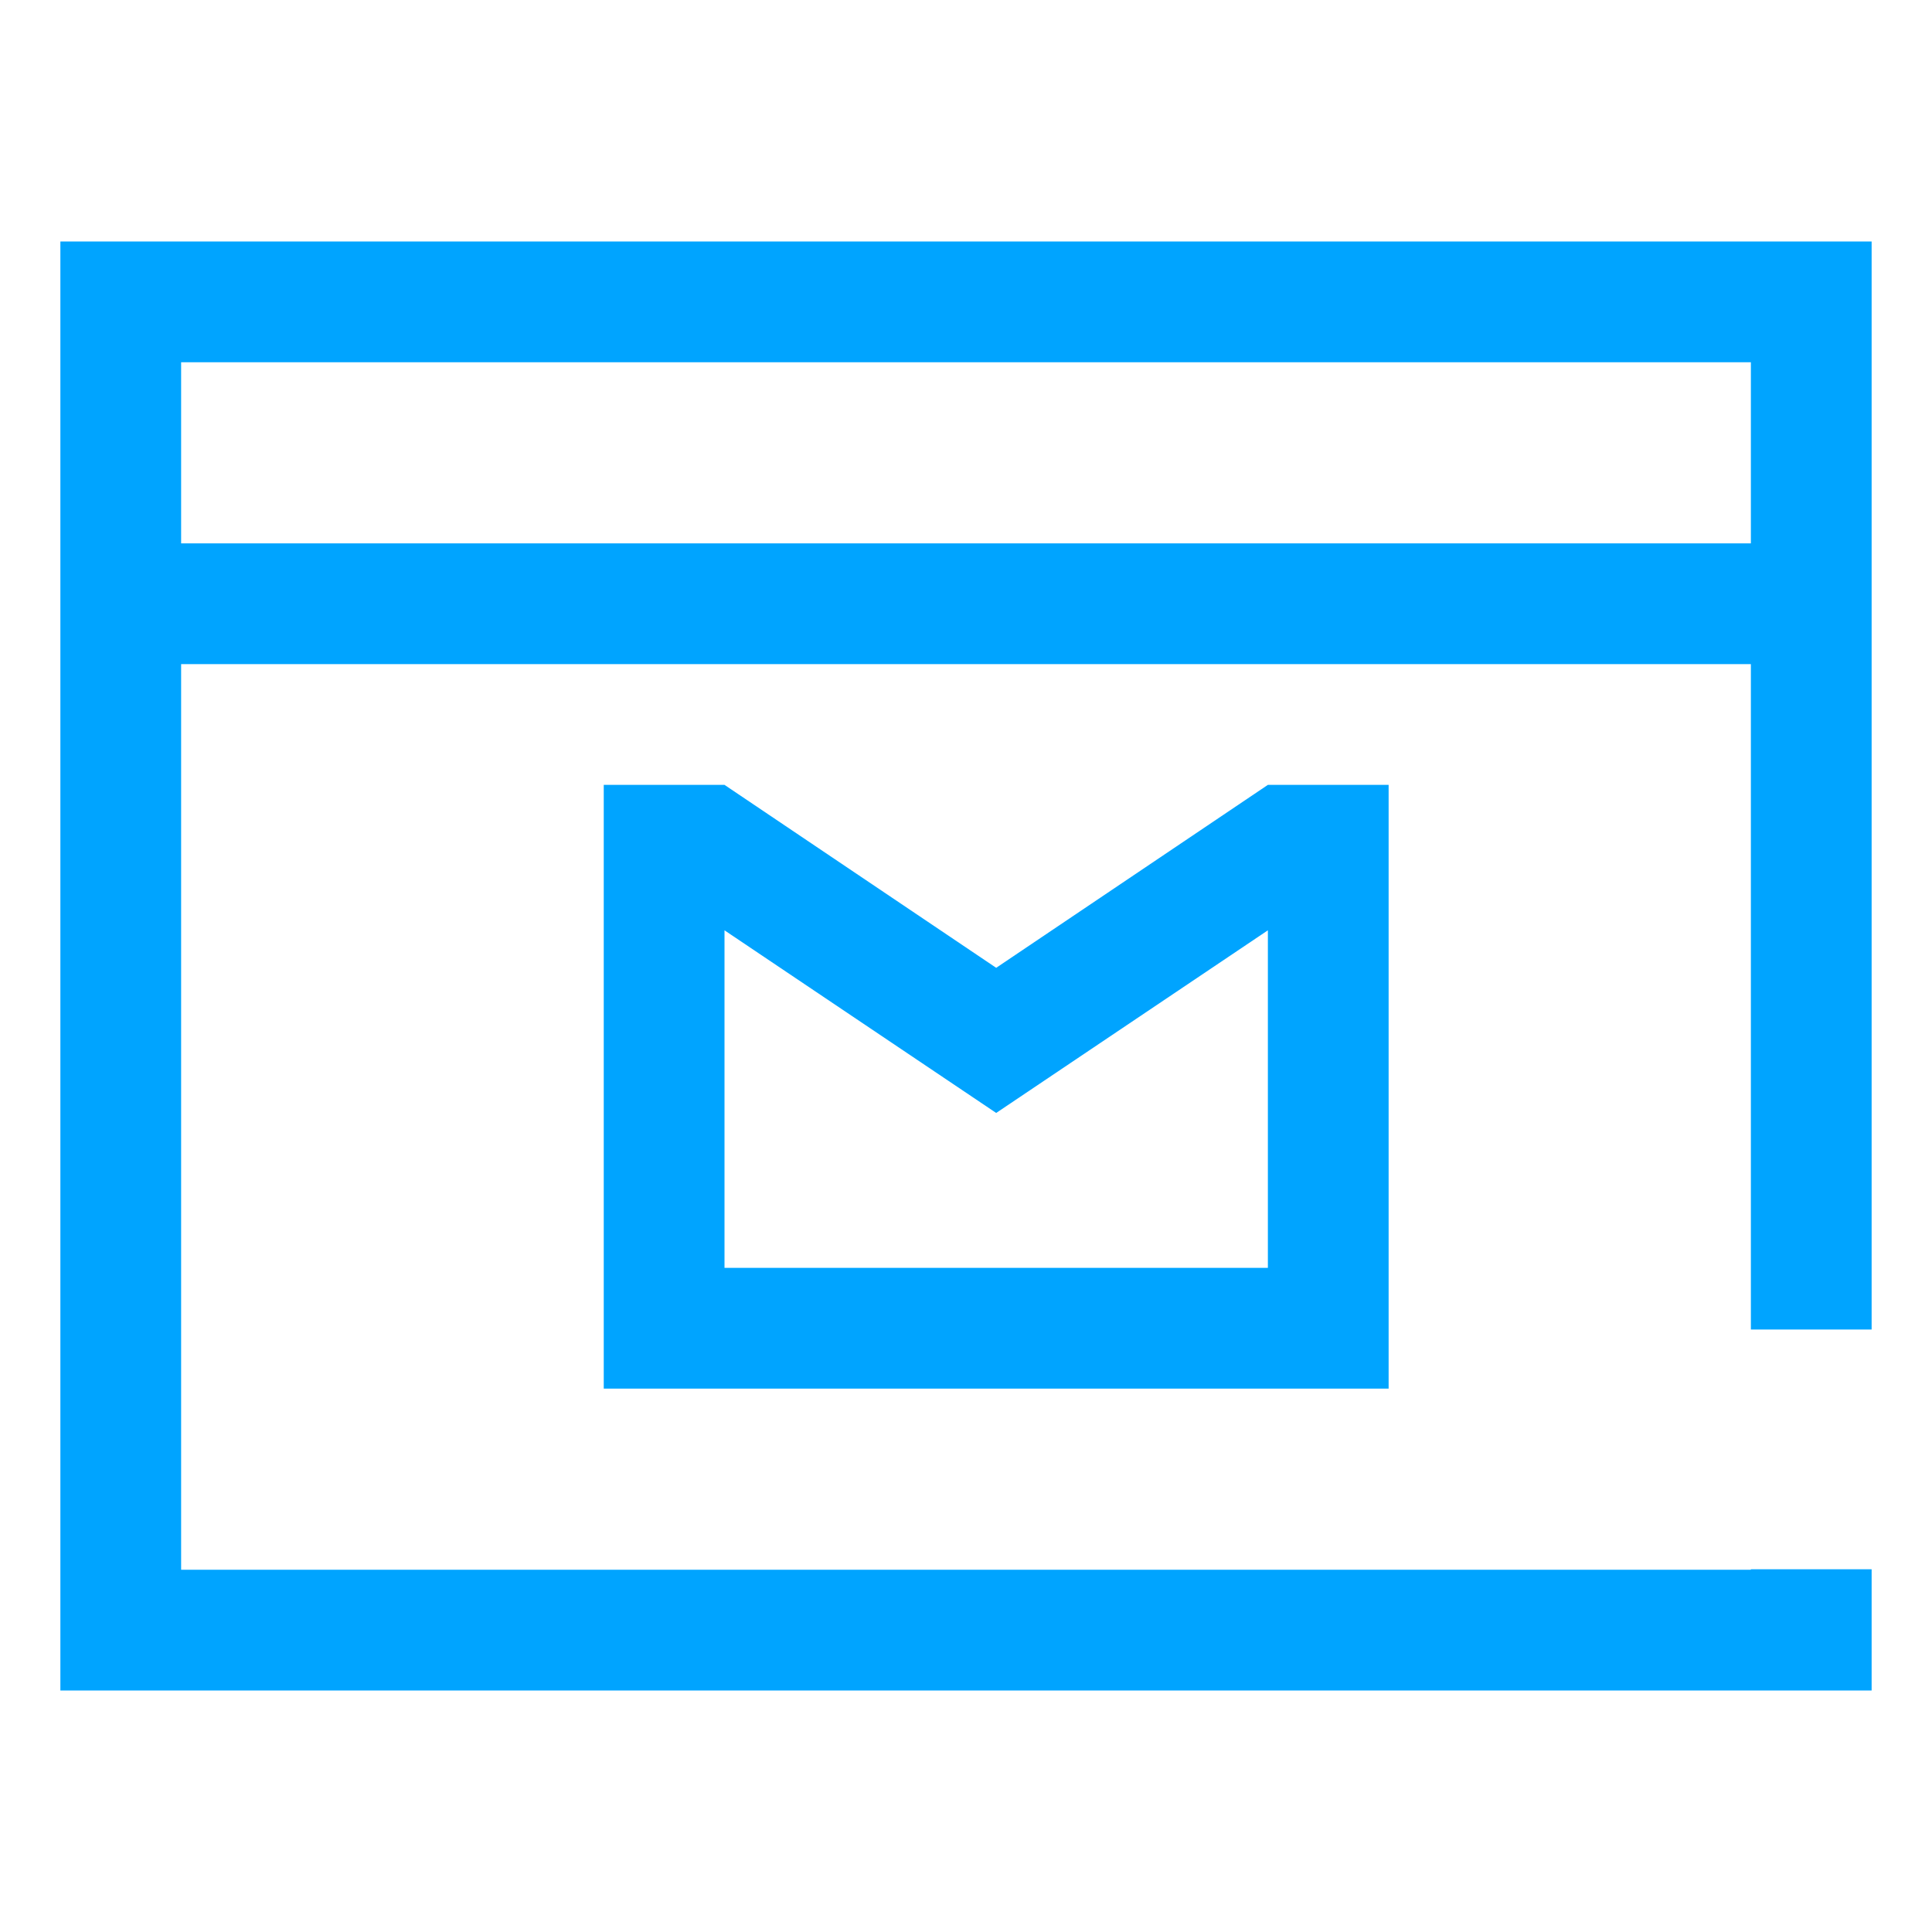 <?xml version="1.0" encoding="UTF-8"?>
<svg width="32px" height="32px" viewBox="0 0 32 32" version="1.1" xmlns="http://www.w3.org/2000/svg" xmlns:xlink="http://www.w3.org/1999/xlink">
    <!-- Generator: Sketch 52.6 (67491) - http://www.bohemiancoding.com/sketch -->
    <title>企业邮箱-32px</title>
    <desc>Created with Sketch.</desc>
    <g id="企业邮箱-32px" stroke="none" stroke-width="1" fill="none" fill-rule="evenodd">
        <rect id="Rectangle-Copy" fill="#444444" opacity="0" x="0" y="0" width="32" height="32"></rect>
        <g id="Group" transform="translate(1, 4)" fill="#00A4FF">
            <path d="M30,18.021 L28,18.021 L28,7 L2,7 L2,22 L28,22 L28,21.992 L30,21.992 L30,24 L0,24 L0,0 L30,0 L30,18.021 Z M2,5 L28,5 L28,2 L2,2 L2,5 Z" id="Combined-Shape"></path>
            <path d="M11,11.409 L11,17 L20,17 L20,11.409 L15.5,14.434 L11,11.409 Z M11,9 L15.5,12.03 L20,9 L21.3,9 L22,9 L22,19 L21,19 L9,19 L9,17 L9,9 L9.699,9 L11,9 Z" id="Combined-Shape"></path>
        </g>
    </g>
</svg>